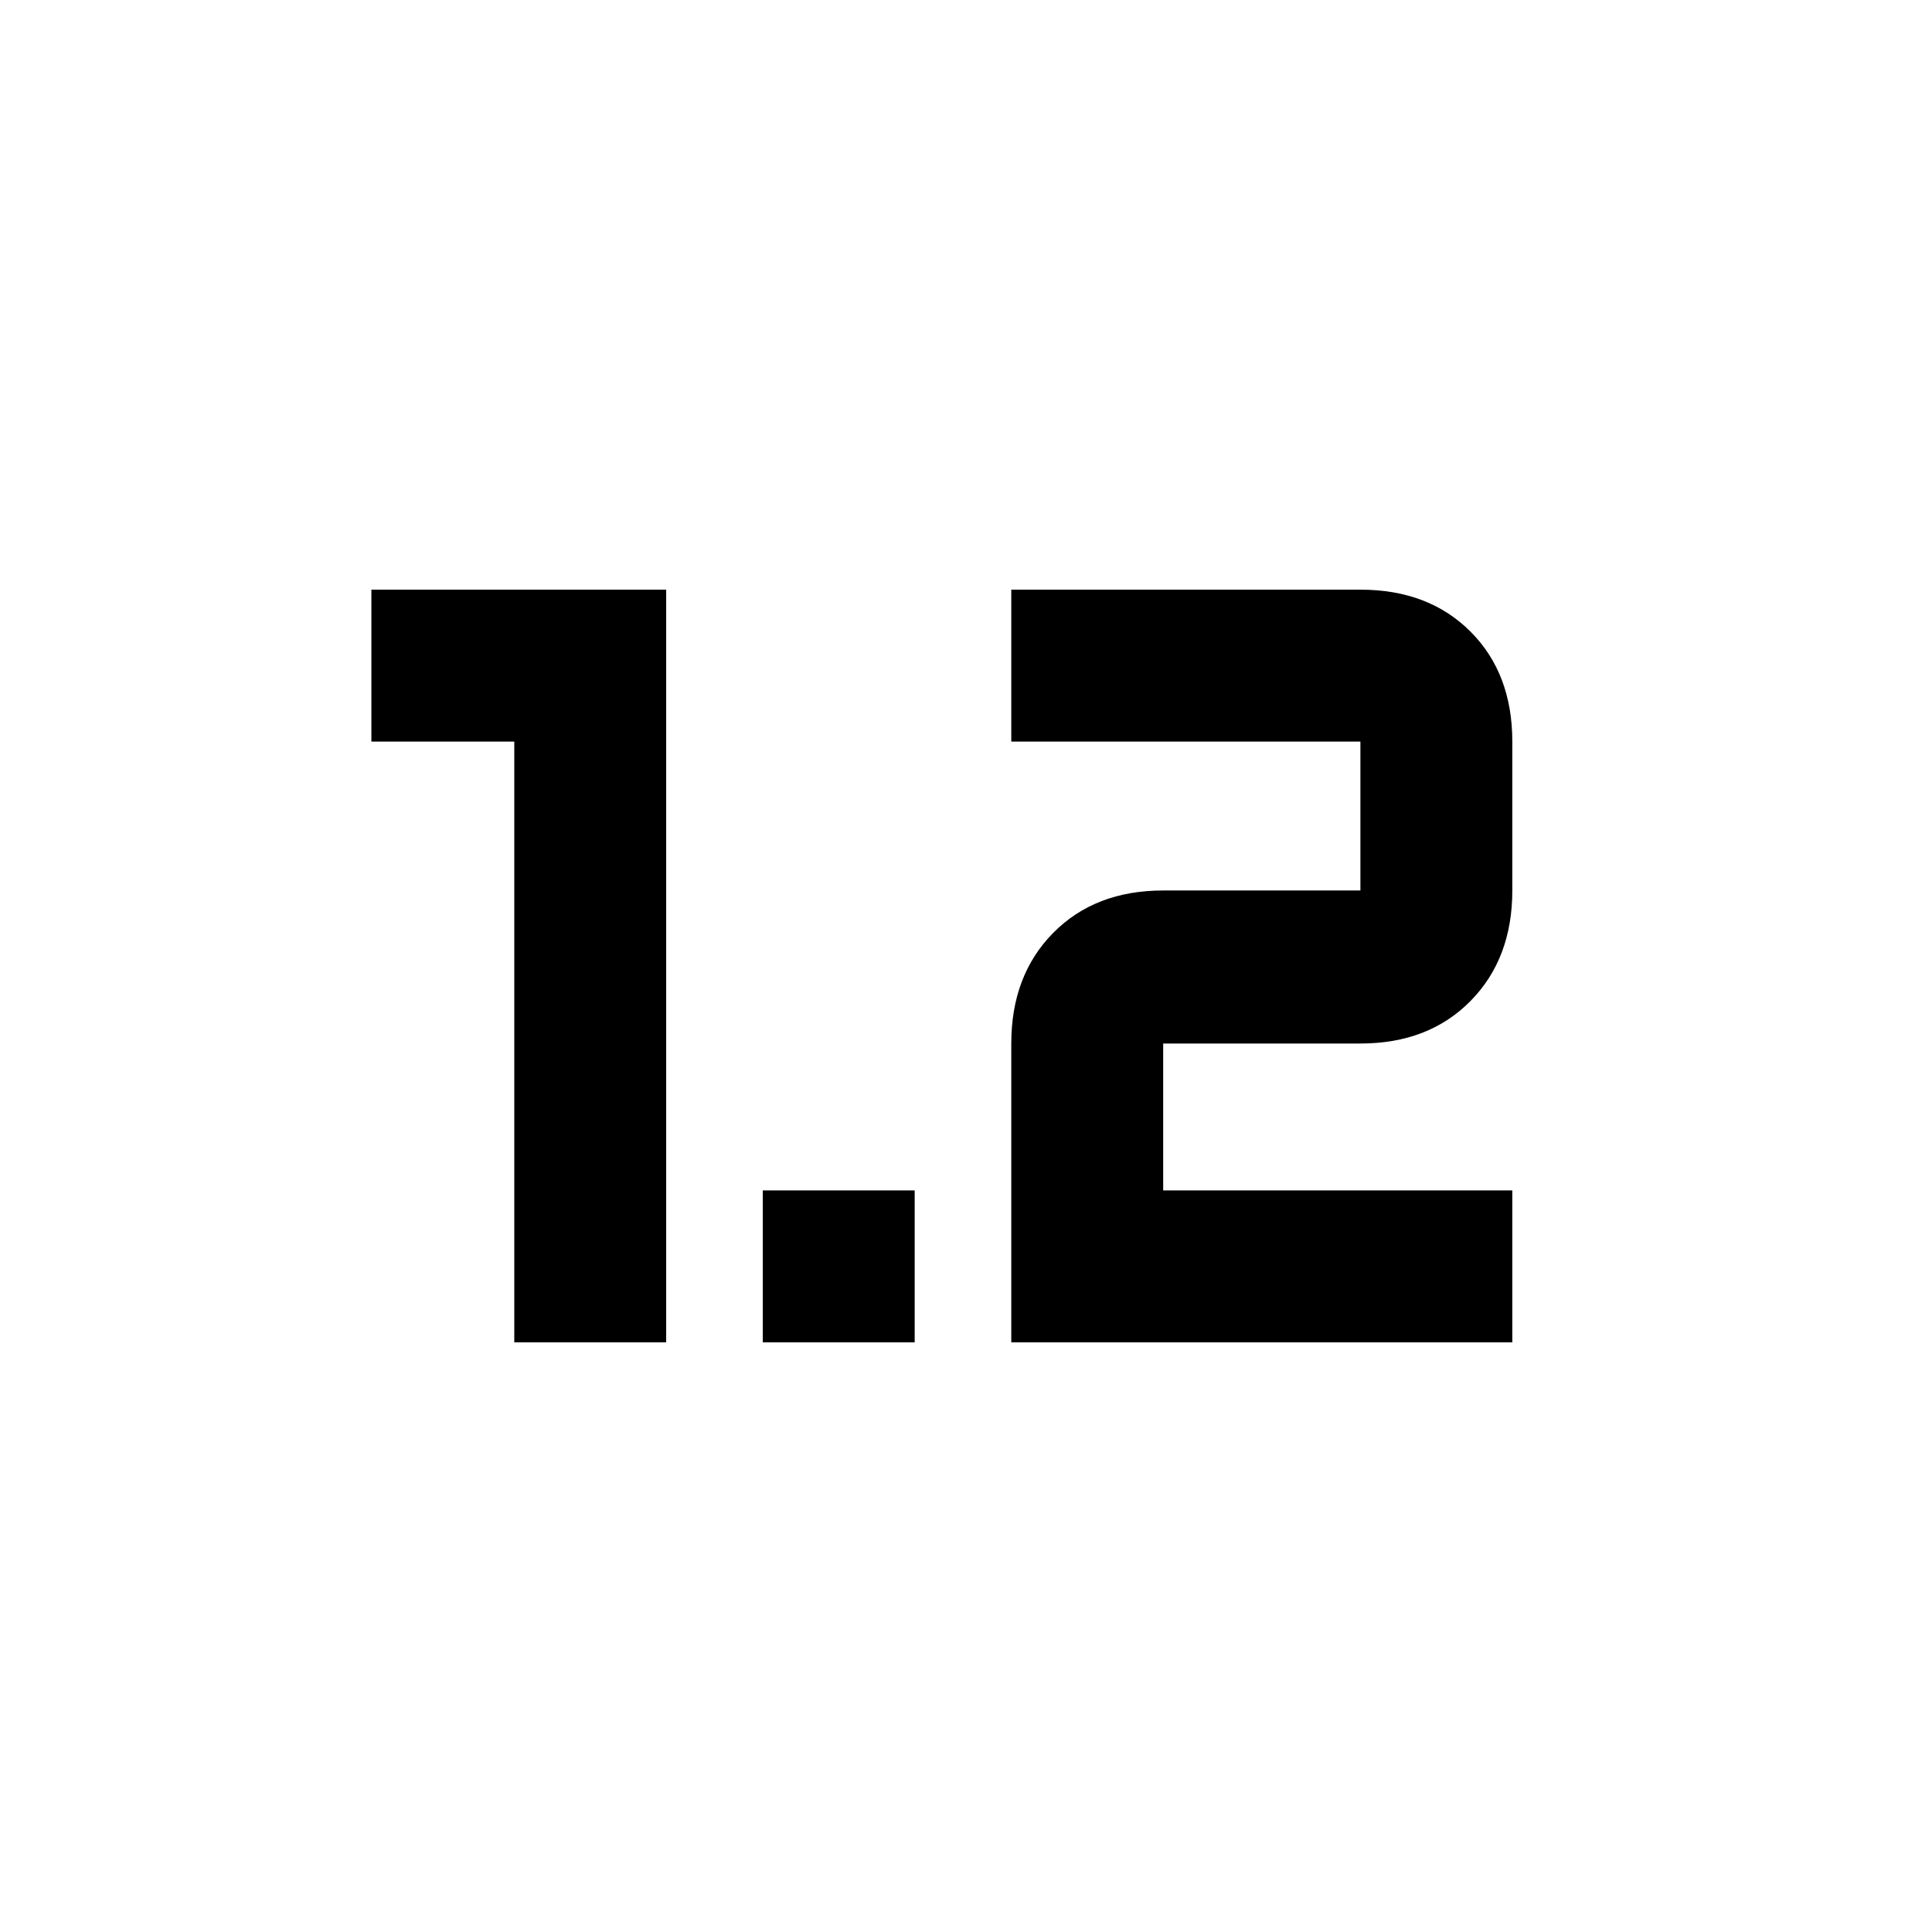 <svg xmlns="http://www.w3.org/2000/svg" height="20" viewBox="0 -960 960 960" width="20"><path d="M255.54-293v-298.52h-71V-667h146.48v374h-75.48Zm123.48 0v-75.48h75.48V-293h-75.48Zm123.48 0h248.96v-75.48H577.98v-73h98q33.85 0 54.67-21.09 20.81-21.1 20.81-54.95v-74q0-33.86-20.81-54.67Q709.83-667 675.98-667H502.5v75.48h173.48v74h-98q-33.86 0-54.67 21.09-20.81 21.1-20.81 54.95V-293Z"/></svg>